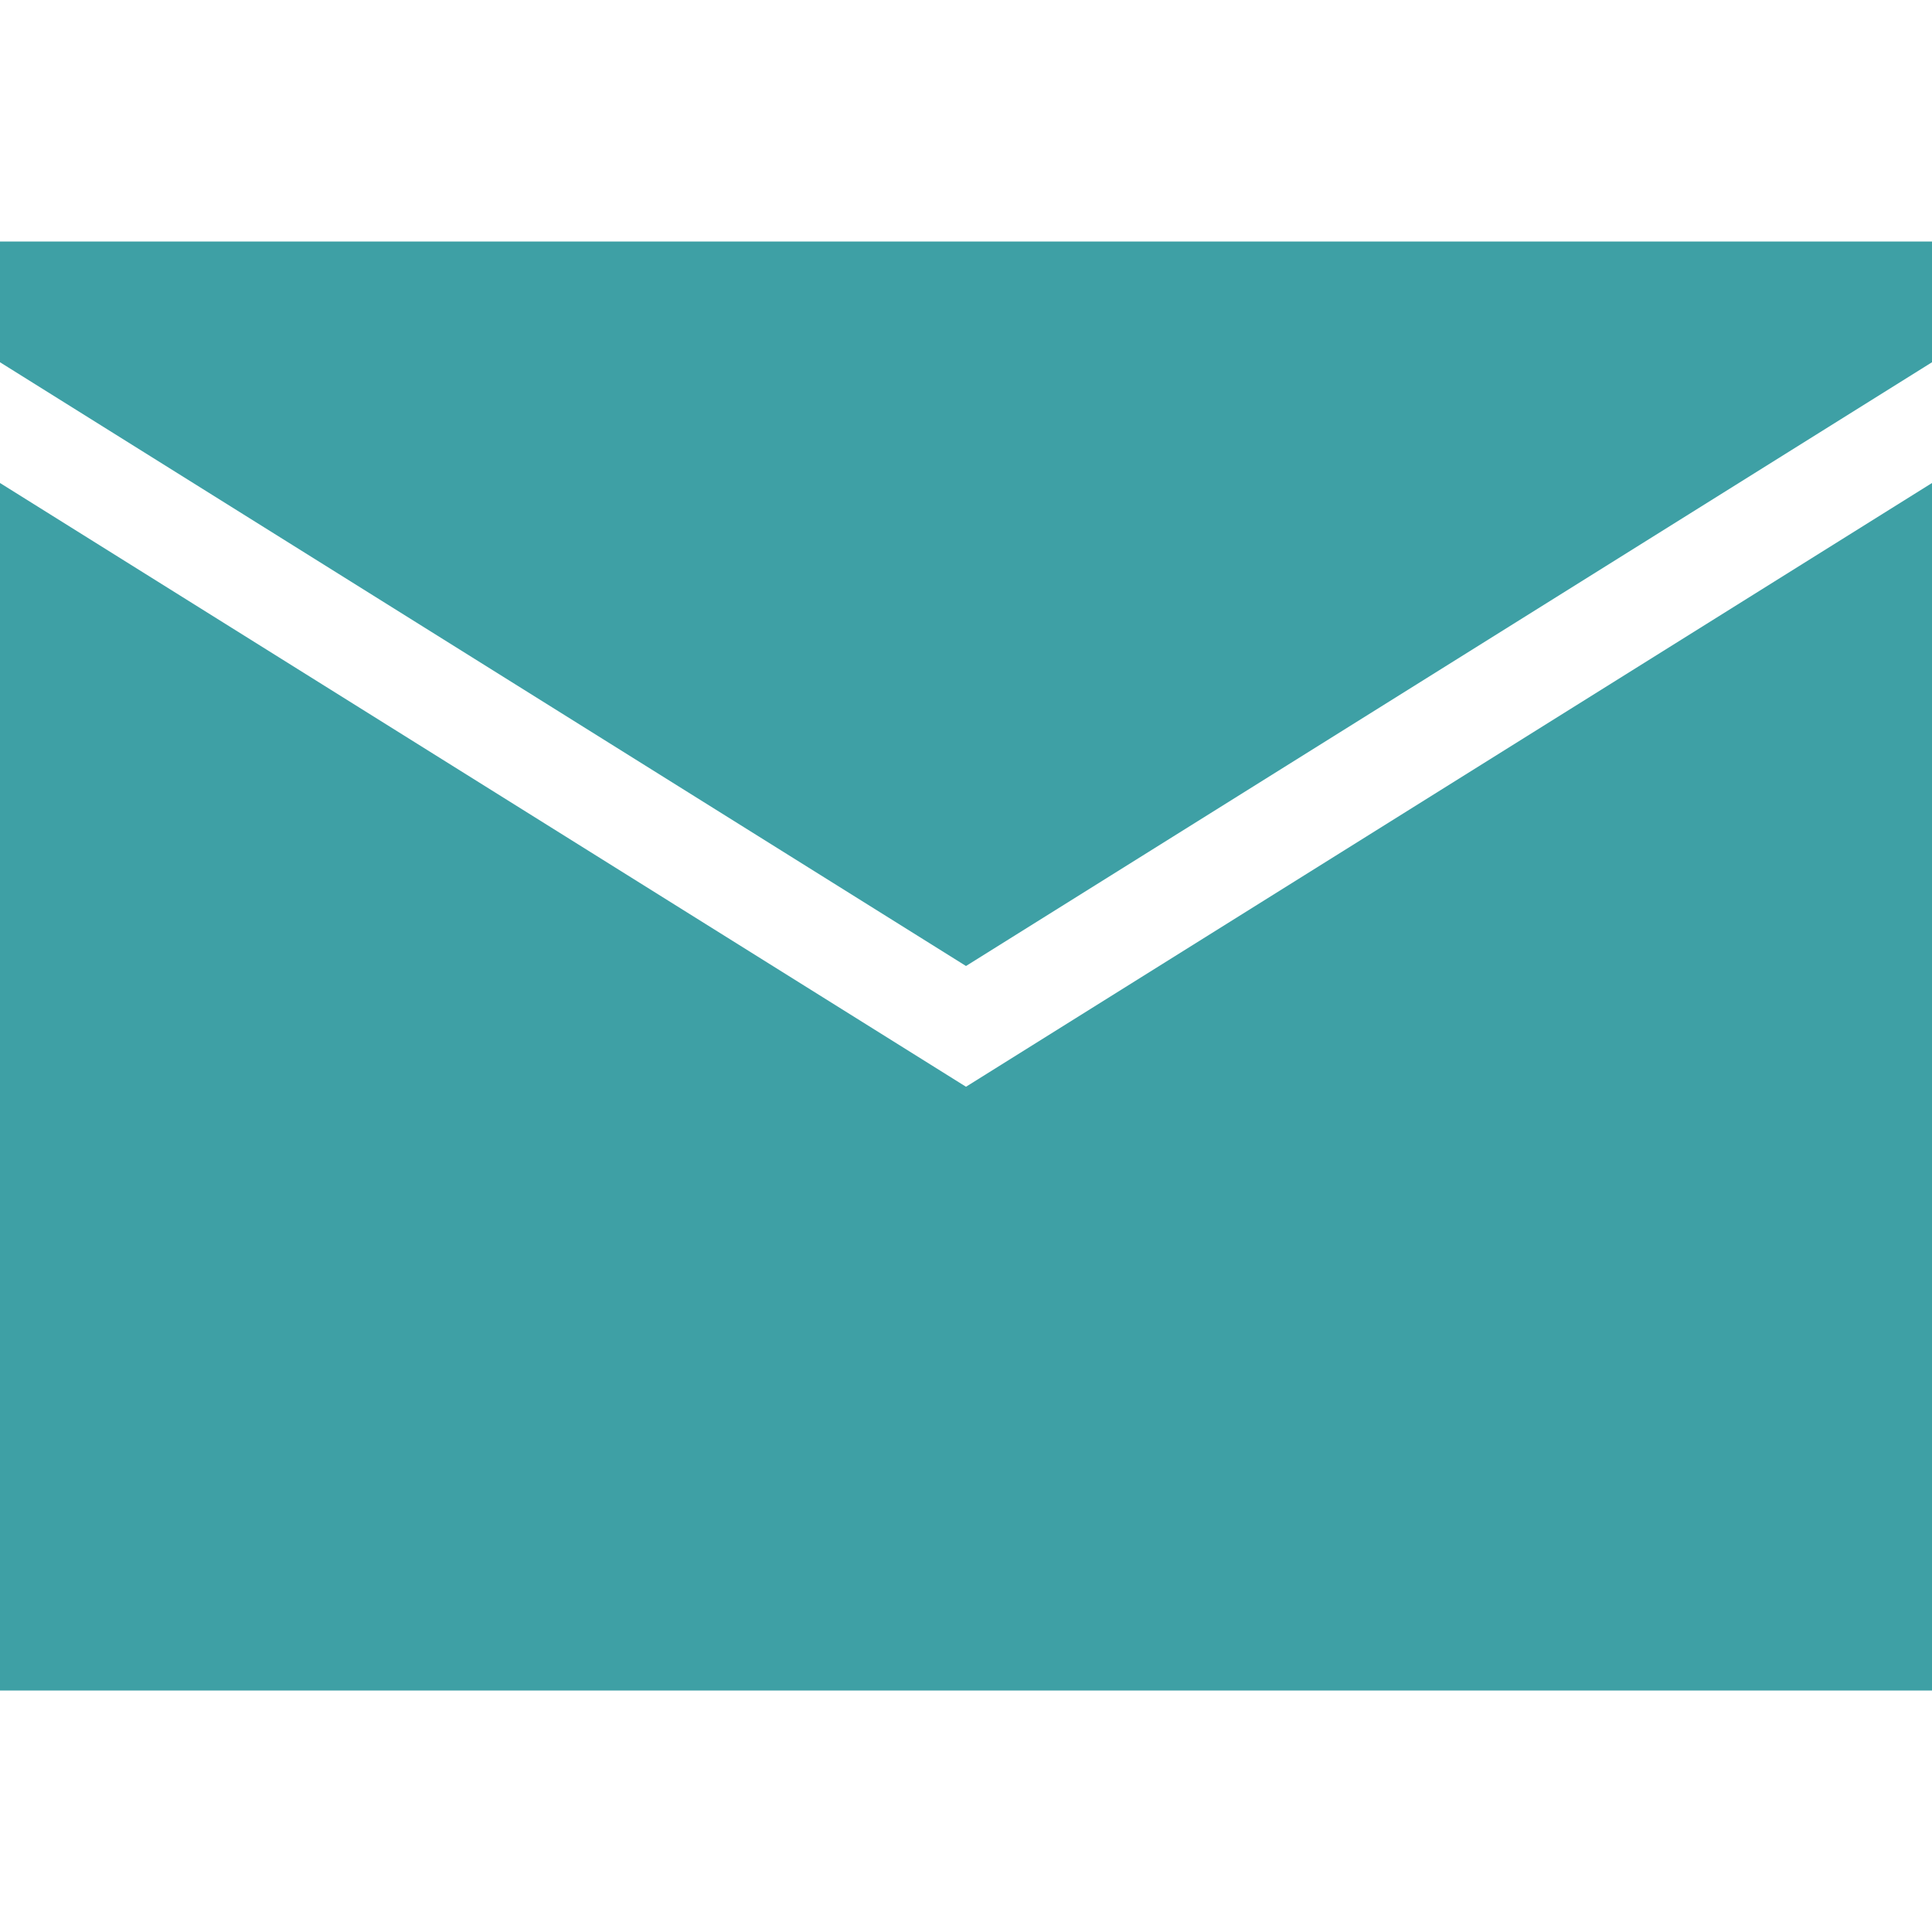 <?xml version="1.0" encoding="UTF-8" standalone="no"?>
<svg
   xmlns:dc="http://purl.org/dc/elements/1.1/"
   xmlns:cc="http://creativecommons.org/ns#"
   xmlns:rdf="http://www.w3.org/1999/02/22-rdf-syntax-ns#"
   xmlns:svg="http://www.w3.org/2000/svg"
   xmlns="http://www.w3.org/2000/svg"
   xmlns:sodipodi="http://sodipodi.sourceforge.net/DTD/sodipodi-0.dtd"
   xmlns:inkscape="http://www.inkscape.org/namespaces/inkscape"
   id="Layer_1_1_"
   style="enable-background:new 0 0 16 16;"
   version="1.1"
   viewBox="0 0 16 16"
   xml:space="preserve"
   sodipodi:docname="if_email-letter-inbox-send_2203552.svg"
   inkscape:version="0.92.2 (5c3e80d, 2017-08-06)"><defs
     id="defs4511" /><sodipodi:namedview
     pagecolor="#ffffff"
     bordercolor="#666666"
     borderopacity="1"
     objecttolerance="10"
     gridtolerance="10"
     guidetolerance="10"
     inkscape:pageopacity="0"
     inkscape:pageshadow="2"
     inkscape:window-width="1898"
     inkscape:window-height="844"
     id="namedview4509"
     showgrid="false"
     inkscape:zoom="41.625"
     inkscape:cx="8"
     inkscape:cy="8"
     inkscape:window-x="282"
     inkscape:window-y="368"
     inkscape:window-maximized="0"
     inkscape:current-layer="Layer_1_1_" /><polygon
     points="0,4 0,14 16,14 16,4 8,9 "
     id="polygon4504"
     style="fill:#3ea0a5;fill-opacity:1" /><polygon
     points="0,3 8,8 16,3 16,2 0,2 "
     id="polygon4506"
     style="fill:#3ea0a5;fill-opacity:1" /></svg>